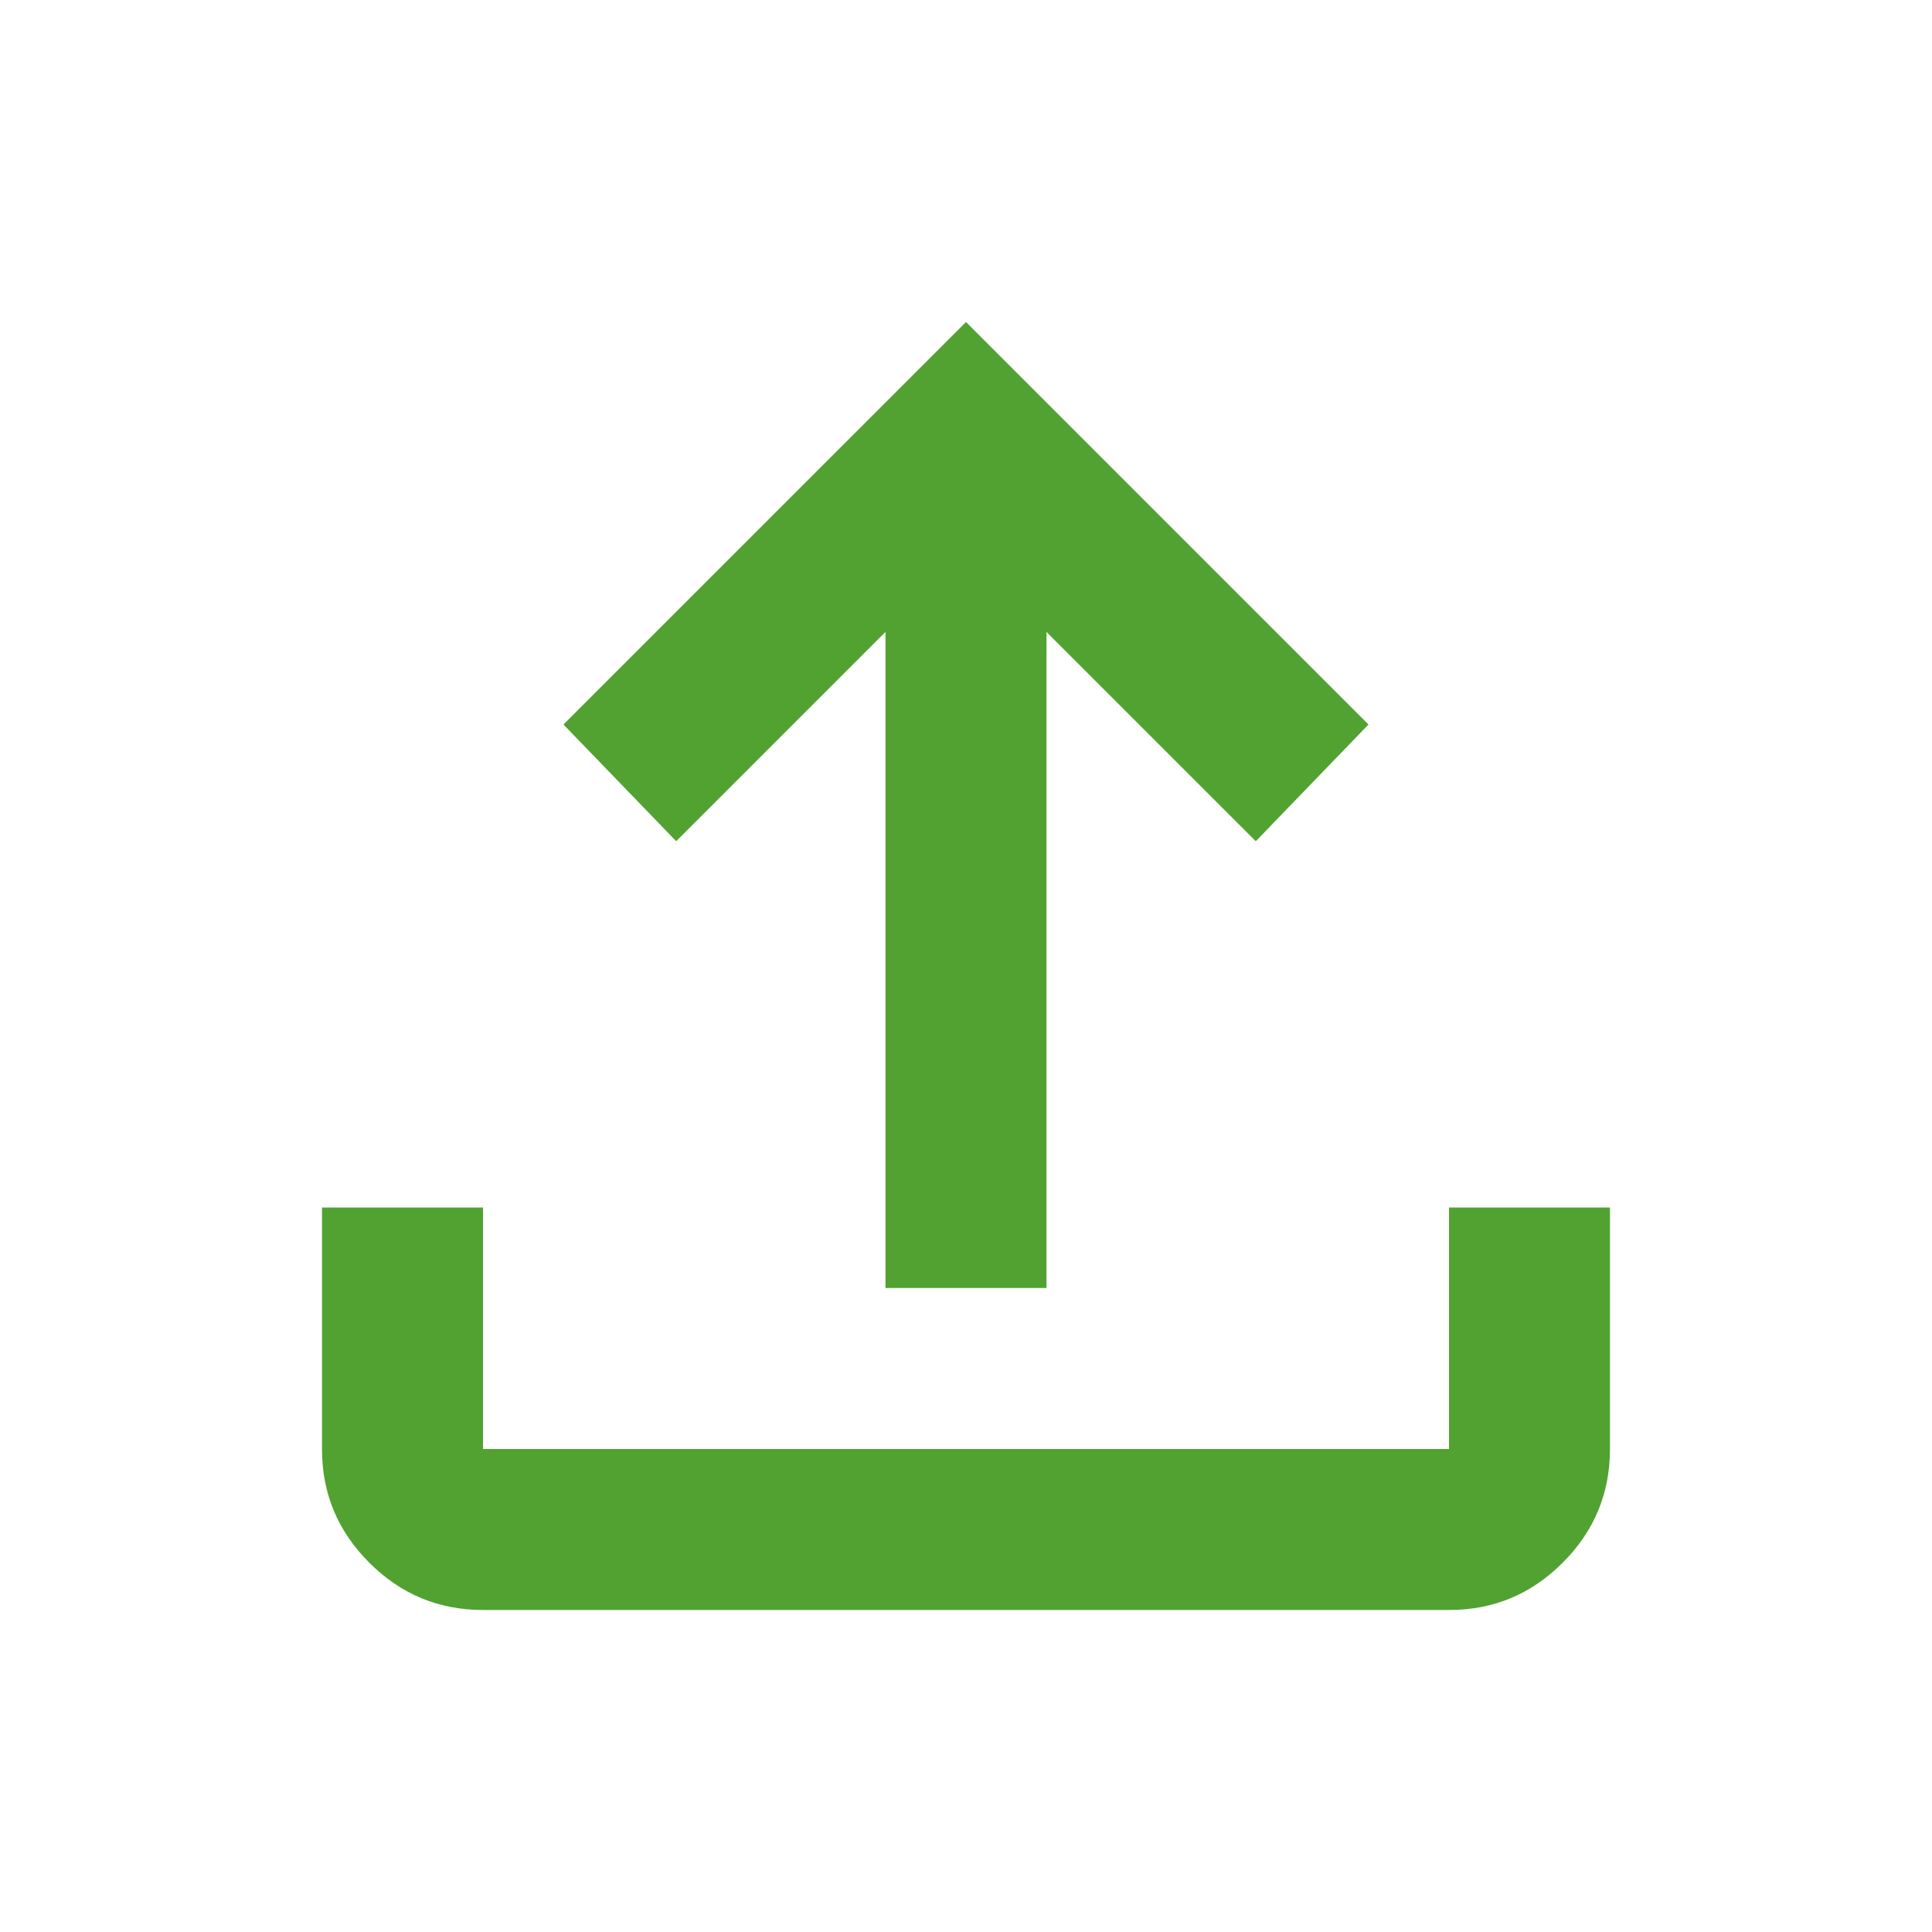 <svg width="46" height="46" viewBox="0 0 46 46" fill="none" xmlns="http://www.w3.org/2000/svg">
<path d="M11.5 38.333C10.446 38.333 9.543 37.958 8.792 37.206C8.04 36.455 7.665 35.553 7.667 34.5V28.75H11.5V34.5H34.5V28.75H38.333V34.5C38.333 35.554 37.958 36.457 37.206 37.208C36.455 37.96 35.553 38.335 34.5 38.333H11.5ZM21.083 30.667V15.046L16.1 20.029L13.416 17.25L23 7.667L32.583 17.25L29.9 20.029L24.916 15.046V30.667H21.083Z" fill="#51A230"/>
</svg>
